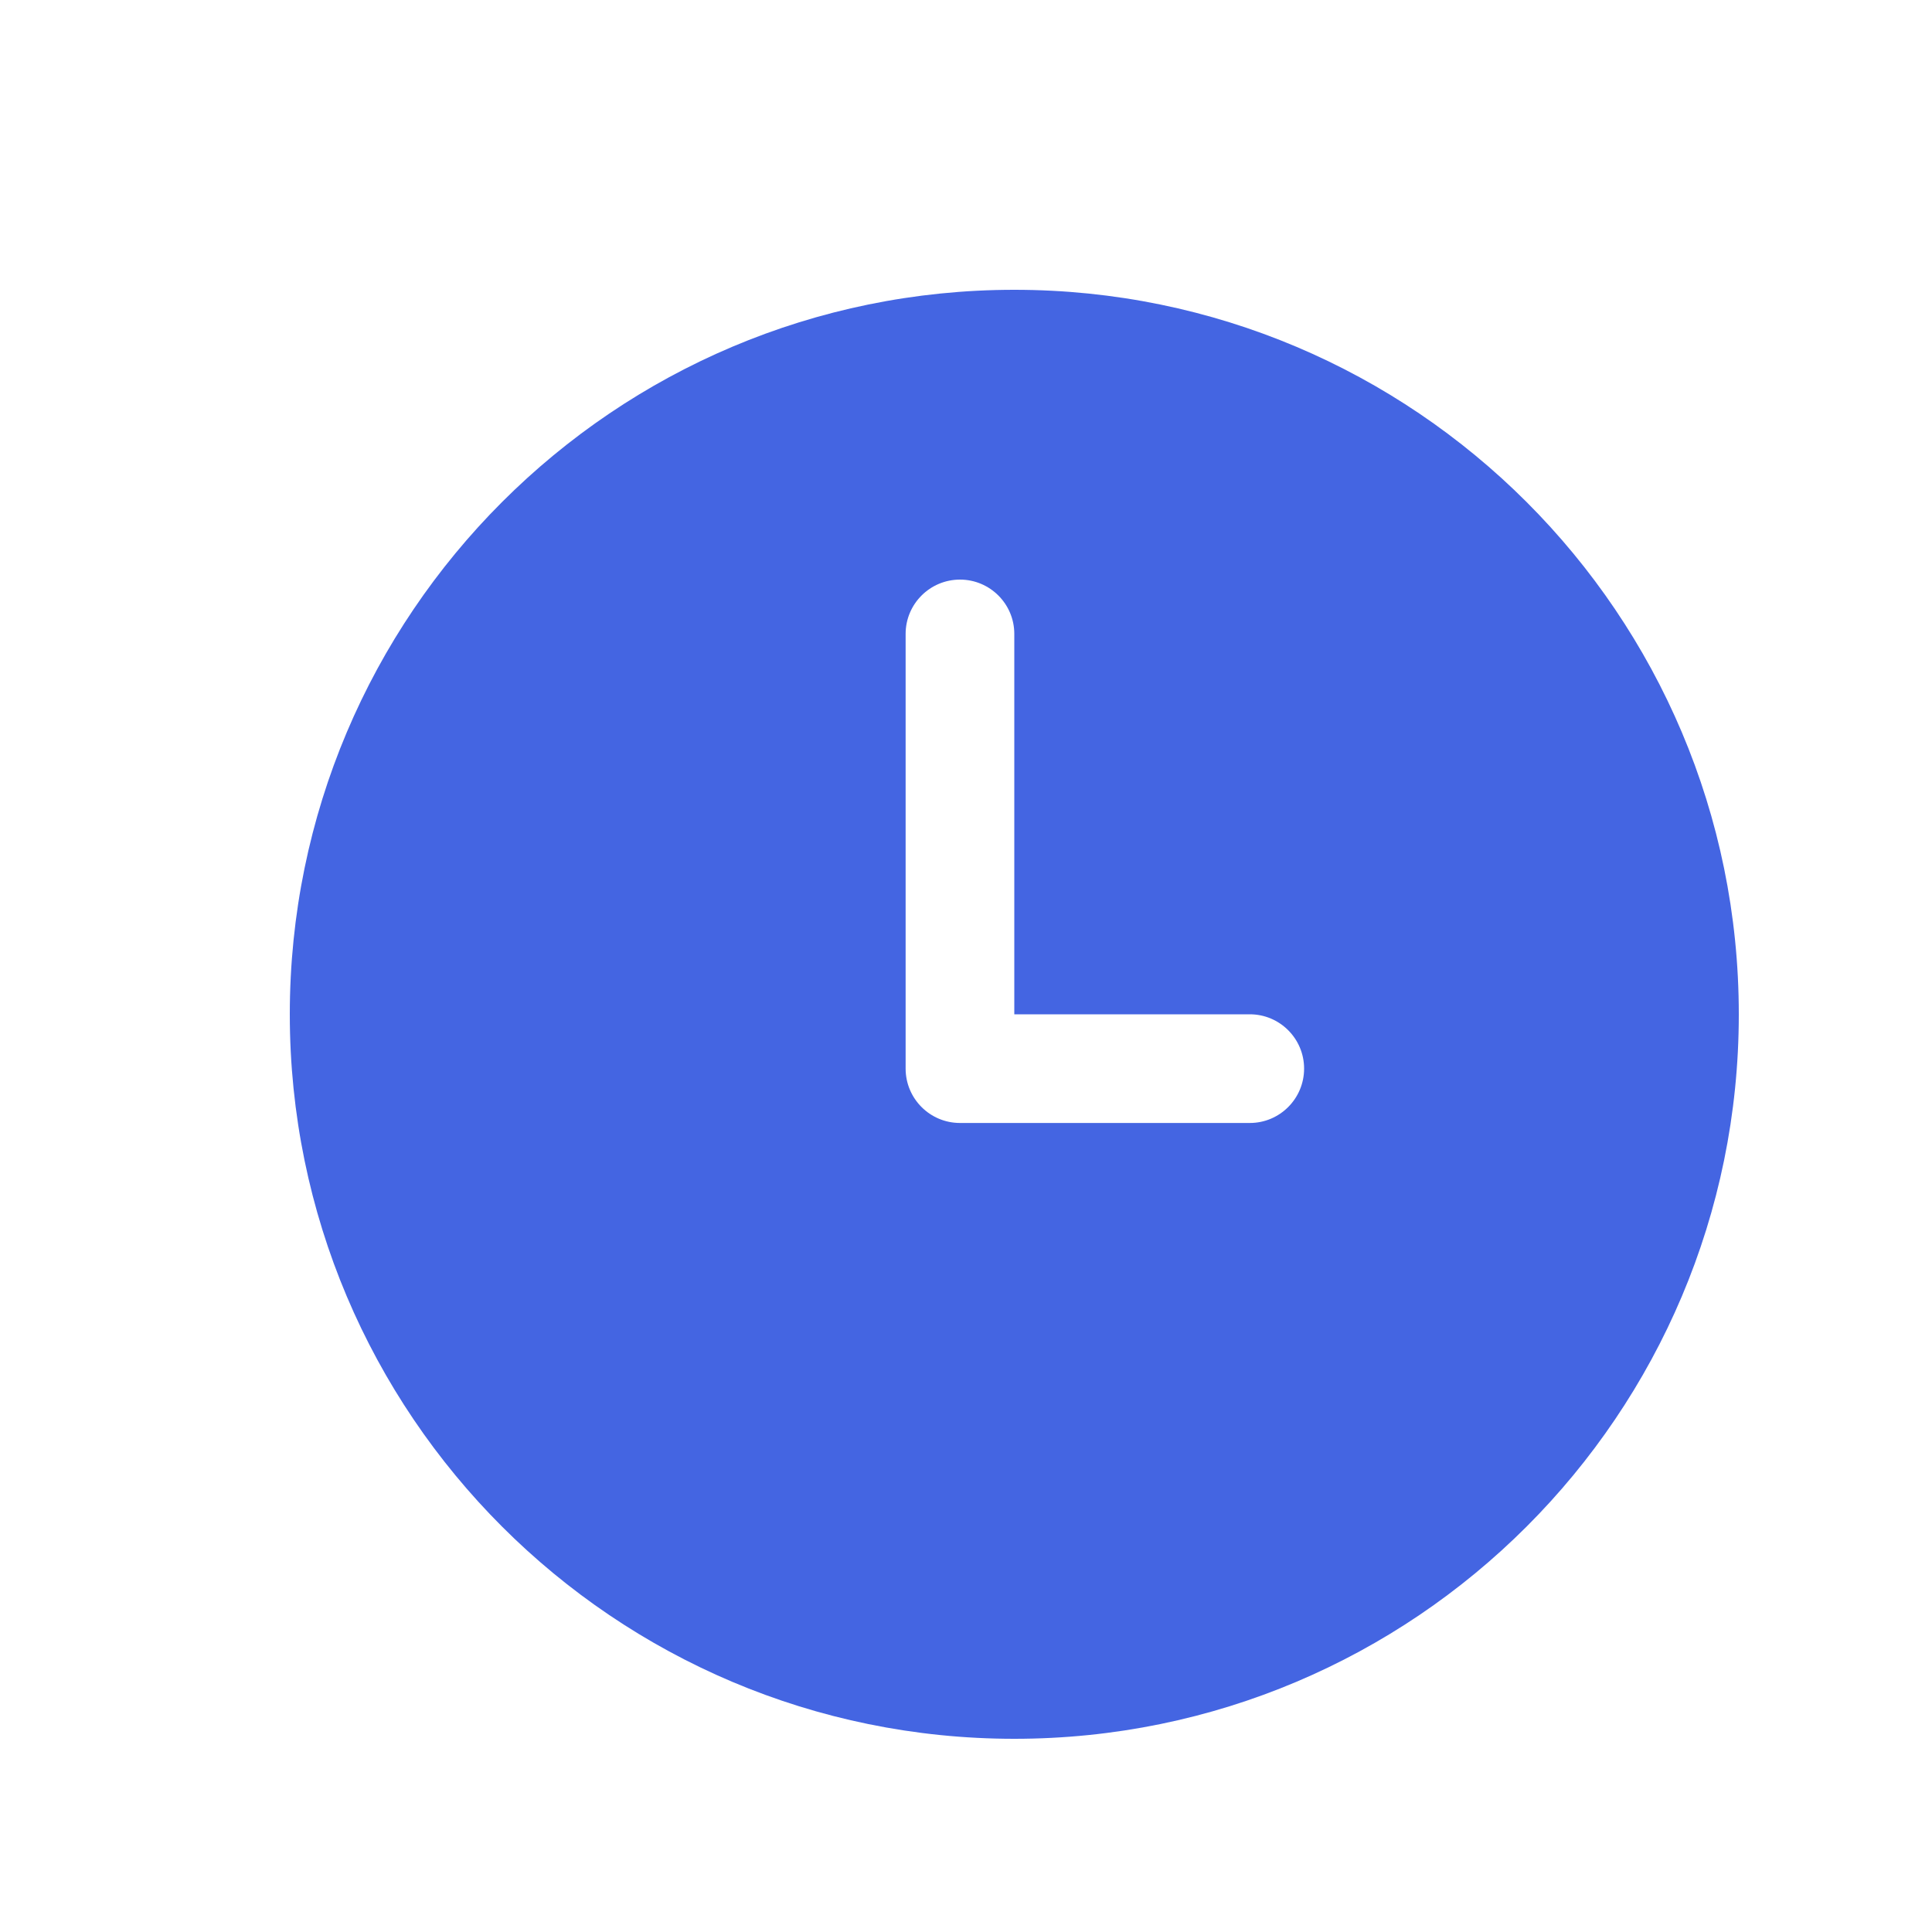 <svg width="20" height="20" viewBox="0 0 20 20" fill="none" xmlns="http://www.w3.org/2000/svg">
<path d="M12.938 11.625H9.938C9.627 11.625 9.375 11.373 9.375 11.062V6.562C9.375 6.252 9.627 6 9.938 6C10.248 6 10.5 6.252 10.5 6.562V10.5H12.938C13.248 10.5 13.5 10.752 13.5 11.062C13.5 11.373 13.248 11.625 12.938 11.625ZM10.5 3C6.359 3 3 6.359 3 10.5C3 14.642 6.359 18 10.5 18C14.642 18 18 14.642 18 10.5C18 6.359 14.642 3 10.5 3Z" fill="#4465E2"/>
</svg>
